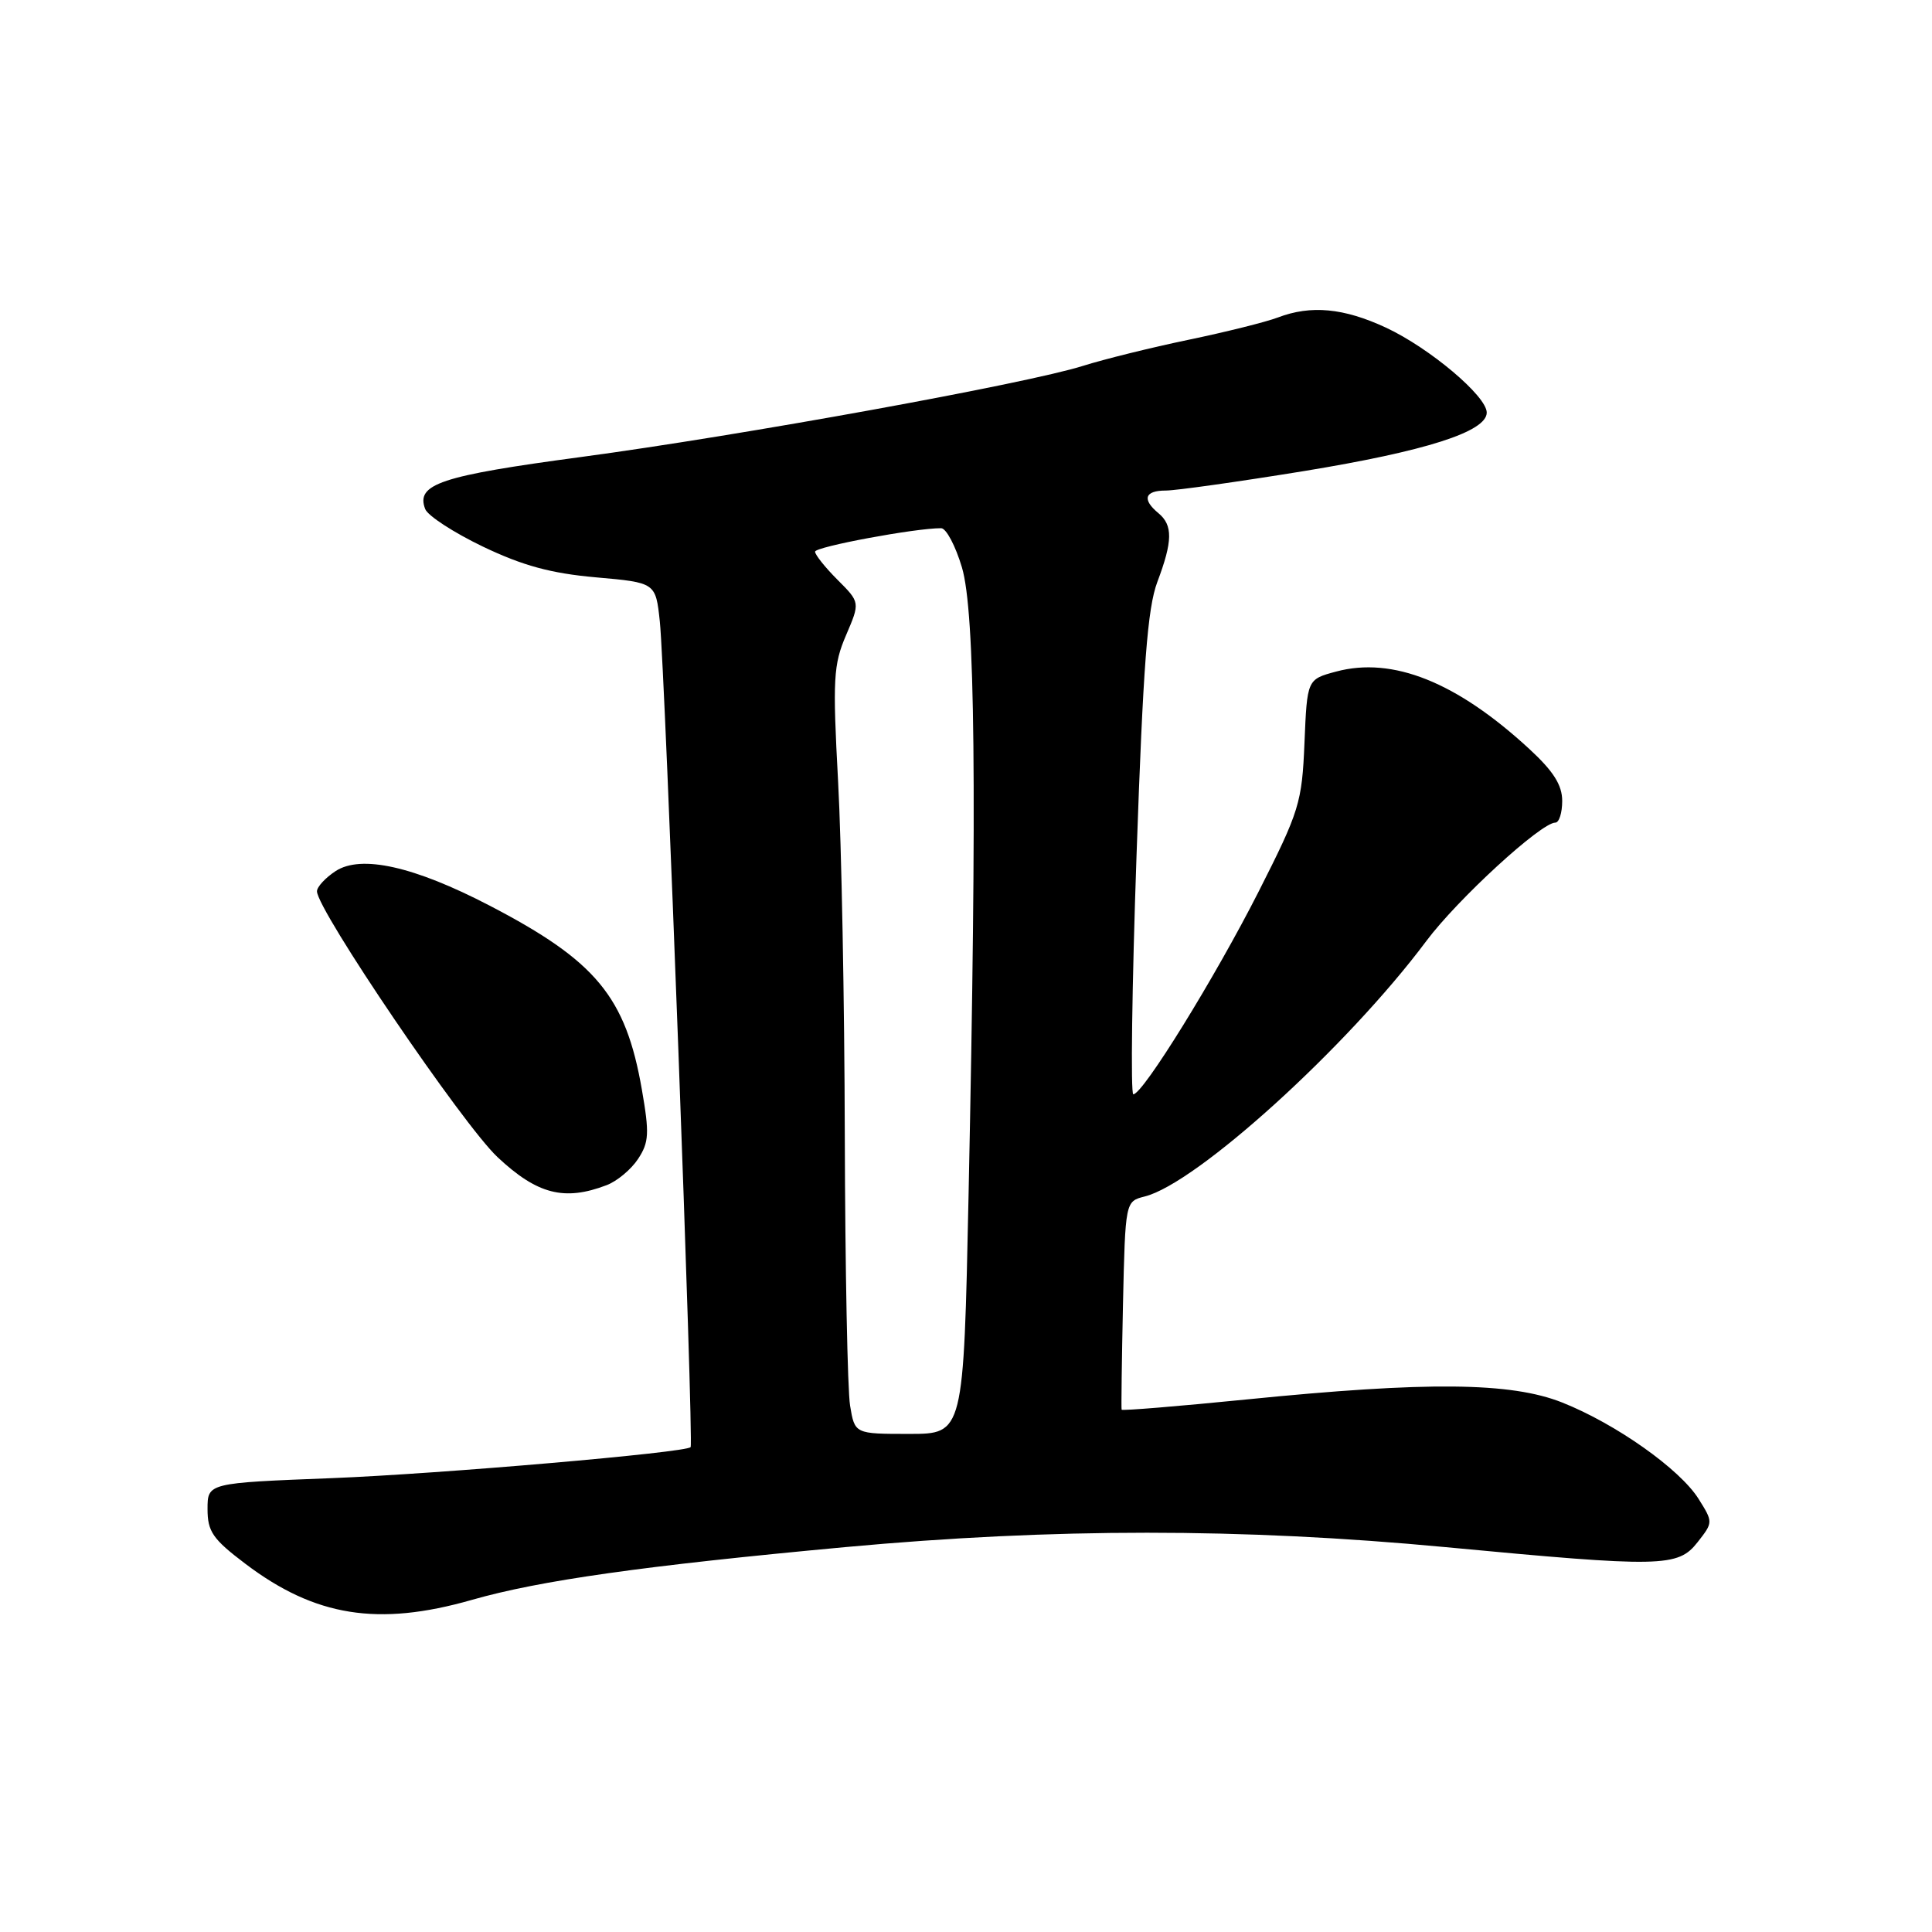 <?xml version="1.0" encoding="UTF-8" standalone="no"?>
<!DOCTYPE svg PUBLIC "-//W3C//DTD SVG 1.1//EN" "http://www.w3.org/Graphics/SVG/1.1/DTD/svg11.dtd" >
<svg xmlns="http://www.w3.org/2000/svg" xmlns:xlink="http://www.w3.org/1999/xlink" version="1.1" viewBox="0 0 256 256">
 <g >
 <path fill="currentColor"
d=" M 62.50 212.00 C 71.54 209.41 85.31 207.47 112.00 205.00 C 139.57 202.46 164.56 202.46 191.50 205.00 C 220.18 207.71 222.33 207.67 224.93 204.36 C 227.00 201.72 227.01 201.70 225.07 198.61 C 222.60 194.67 214.12 188.67 207.00 185.84 C 200.20 183.14 189.14 183.03 165.12 185.44 C 156.12 186.34 148.69 186.95 148.62 186.79 C 148.56 186.63 148.64 180.36 148.80 172.85 C 149.11 159.19 149.11 159.19 151.68 158.54 C 158.57 156.82 178.54 138.69 188.98 124.71 C 193.12 119.16 204.19 109.00 206.09 109.00 C 206.59 109.00 207.00 107.71 207.00 106.13 C 207.00 104.02 205.84 102.19 202.63 99.23 C 193.02 90.37 184.53 86.97 177.03 88.99 C 173.20 90.02 173.20 90.02 172.85 98.43 C 172.52 106.37 172.18 107.47 166.76 118.17 C 161.01 129.50 151.44 145.00 150.17 145.00 C 149.80 145.00 149.99 130.71 150.60 113.25 C 151.47 88.20 152.05 80.58 153.35 77.12 C 155.39 71.71 155.43 69.60 153.50 68.00 C 151.29 66.17 151.67 65.00 154.47 65.00 C 155.82 65.00 164.04 63.84 172.72 62.43 C 188.93 59.78 197.00 57.20 197.00 54.67 C 197.00 52.49 189.43 46.11 183.64 43.41 C 178.05 40.81 173.70 40.40 169.32 42.07 C 167.77 42.66 162.45 43.99 157.50 45.02 C 152.55 46.05 146.25 47.61 143.50 48.48 C 136.08 50.83 98.14 57.72 77.03 60.55 C 58.36 63.05 55.07 64.14 56.34 67.45 C 56.68 68.34 60.12 70.57 63.99 72.43 C 69.26 74.95 72.99 75.97 78.95 76.50 C 86.88 77.20 86.88 77.20 87.43 82.35 C 88.13 88.95 91.94 191.13 91.51 191.75 C 91.01 192.47 58.26 195.30 44.00 195.86 C 27.50 196.50 27.50 196.50 27.50 199.96 C 27.50 202.94 28.19 203.94 32.50 207.20 C 41.75 214.21 50.11 215.54 62.50 212.00 Z  M 80.38 157.04 C 81.76 156.52 83.64 154.95 84.55 153.56 C 86.00 151.36 86.06 150.17 85.05 144.37 C 82.91 132.07 78.99 127.34 64.88 120.00 C 54.86 114.79 47.84 113.22 44.46 115.43 C 43.11 116.32 42.00 117.52 42.00 118.10 C 42.00 120.56 61.35 149.06 65.94 153.34 C 71.19 158.26 74.78 159.18 80.38 157.04 Z  M 112.64 186.25 C 112.30 184.19 111.99 168.10 111.94 150.50 C 111.90 132.90 111.50 111.75 111.05 103.50 C 110.32 89.98 110.43 88.07 112.11 84.16 C 113.97 79.82 113.97 79.82 110.98 76.83 C 109.34 75.19 108.00 73.51 108.00 73.10 C 108.00 72.45 121.32 69.97 124.71 69.99 C 125.38 70.00 126.61 72.33 127.46 75.18 C 129.22 81.09 129.46 104.53 128.34 158.34 C 127.68 190.00 127.68 190.00 120.47 190.00 C 113.26 190.00 113.26 190.00 112.64 186.25 Z "/>
</g>
</svg>